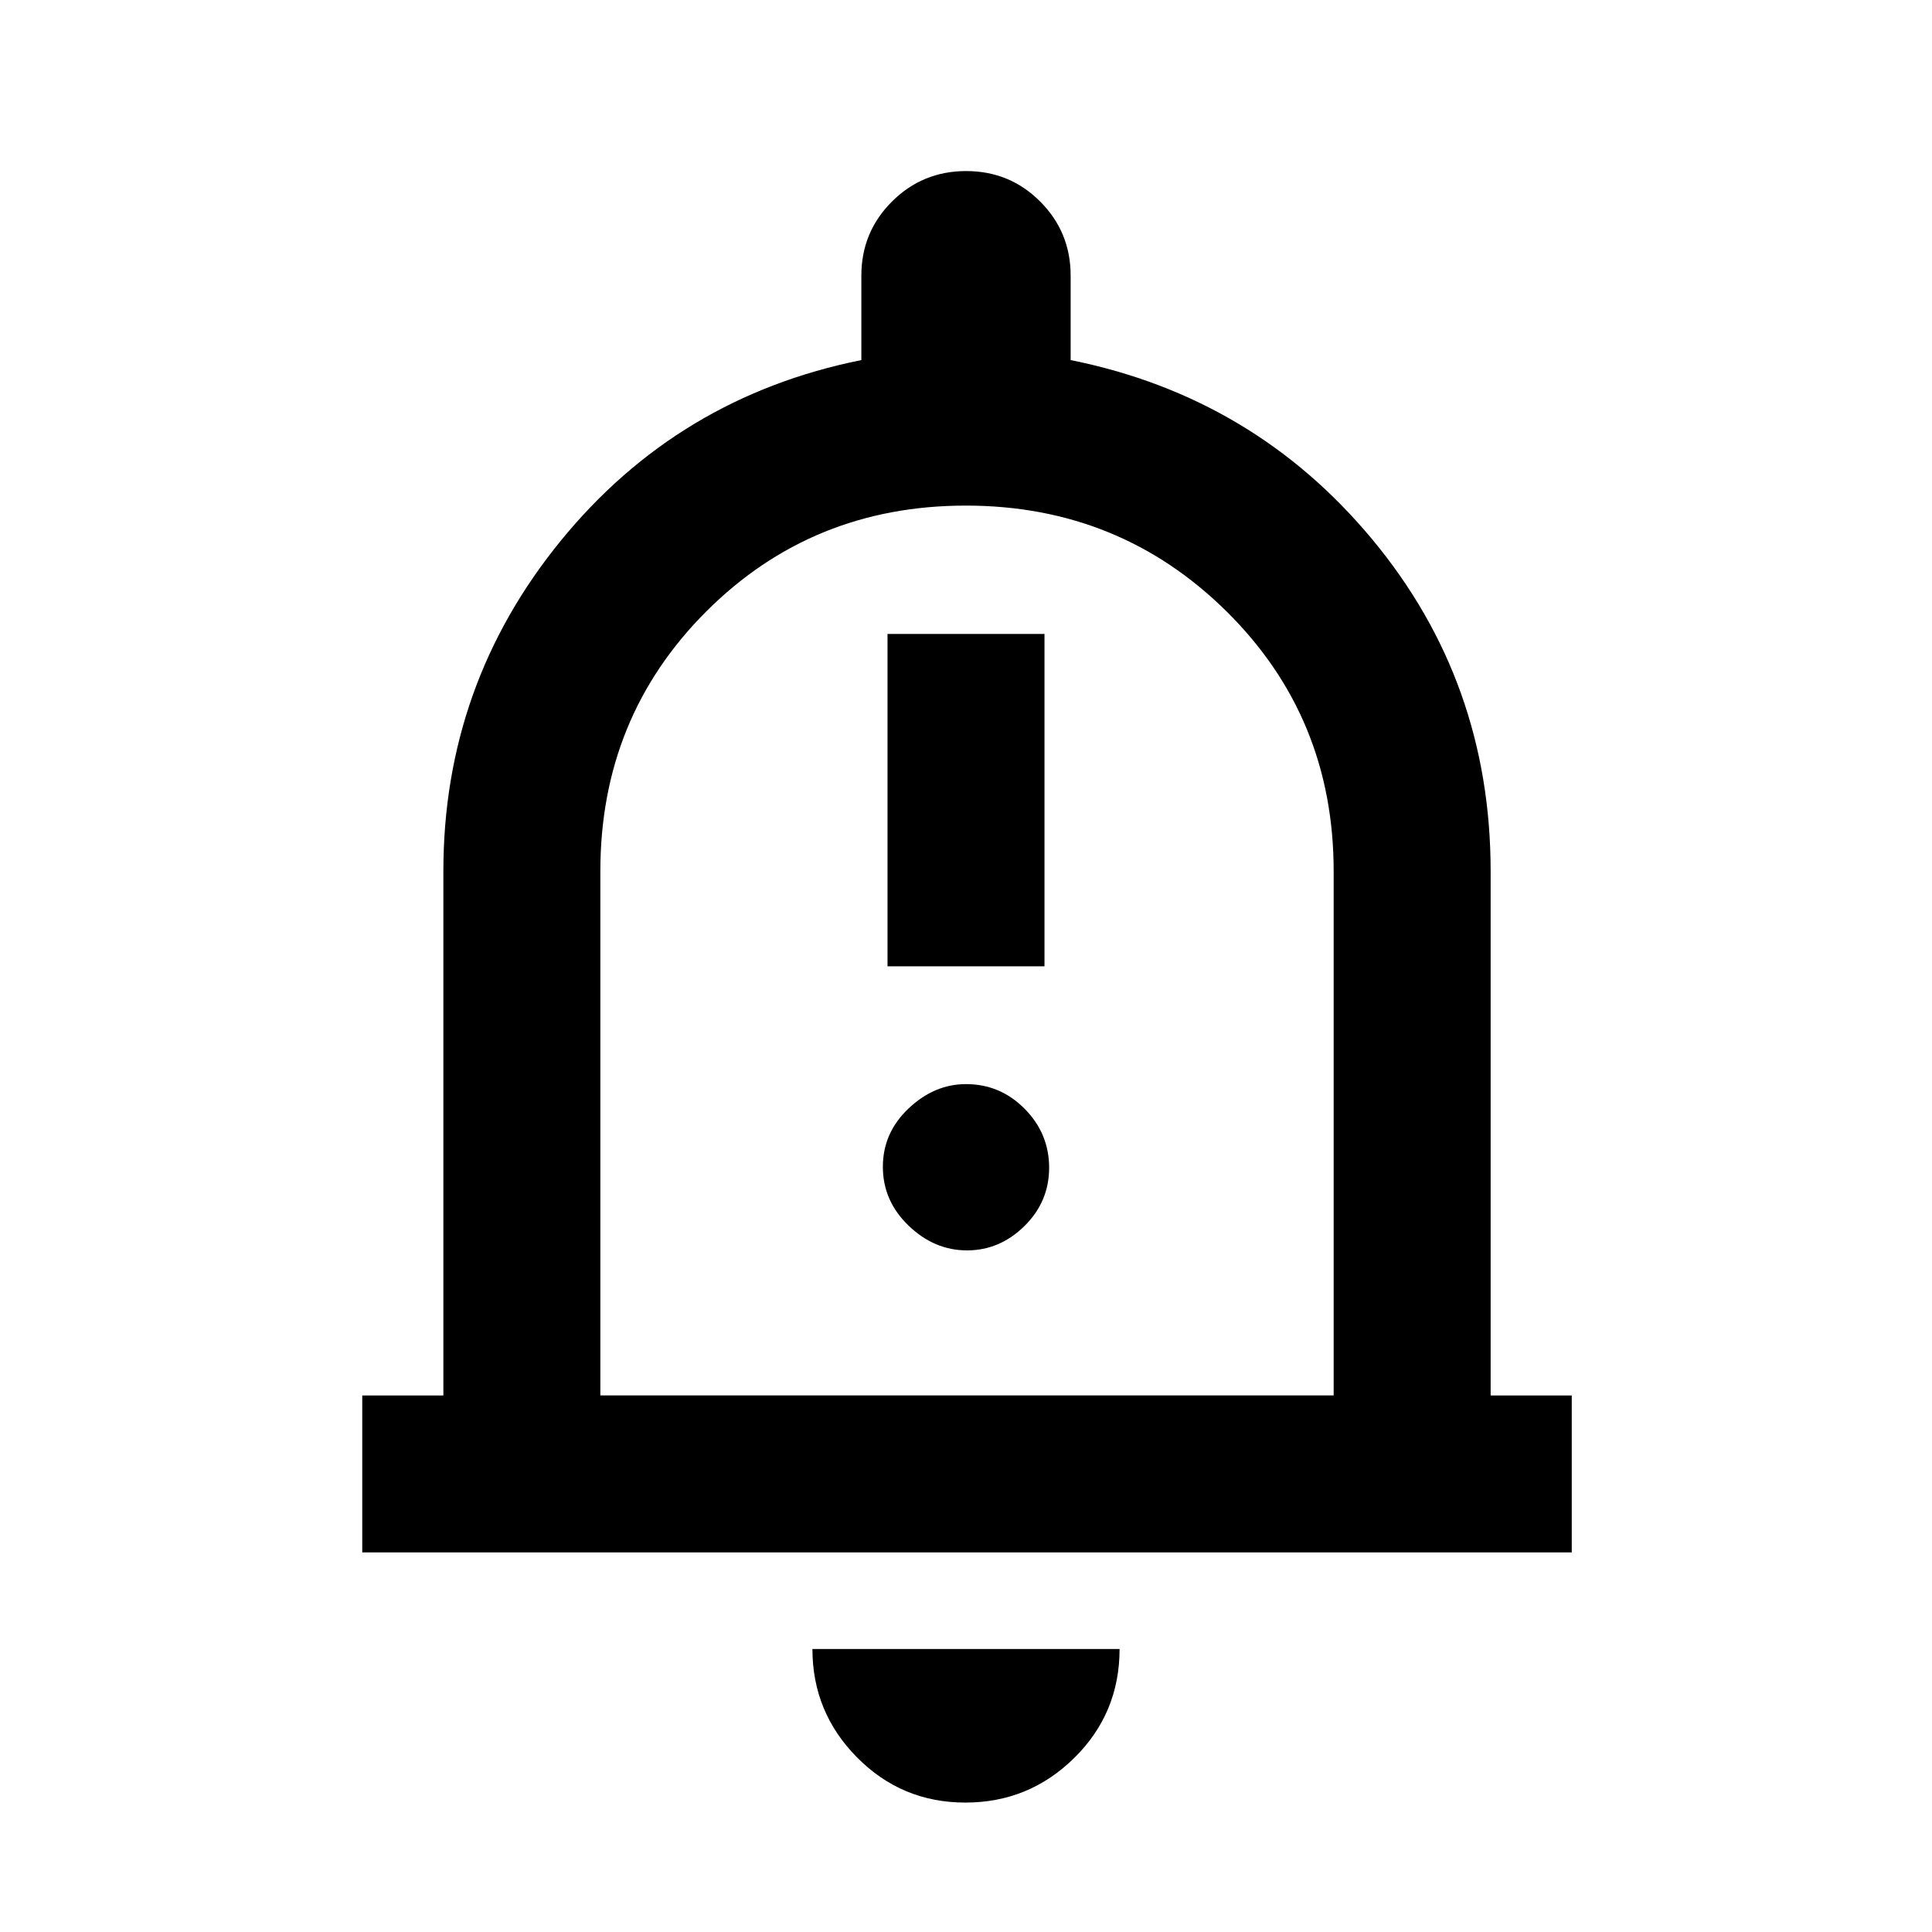 <svg xmlns="http://www.w3.org/2000/svg" height="20" viewBox="0 -960 960 960" width="20"><path d="M441-479.85h78V-645h-78v165.15Zm39.5 141.16q16.23 0 28.52-12.08t12.29-29.02q0-16.94-12.14-29.23T480-421.31q-15.73 0-28.52 12.08t-12.79 29.02q0 16.94 12.79 29.23t29.02 12.29ZM180-188.62v-77.99h40.31v-260.47q0-92.69 58.31-164.19 58.3-71.5 149.38-89.81V-823q0-21.67 15.19-36.83Q458.38-875 480.07-875q21.7 0 36.81 15.17Q532-844.67 532-823v41.92q91.08 18.31 149.88 89.11 58.81 70.8 58.81 164.89v260.47H781v77.99H180Zm301-299.07Zm-1.32 423.38q-31.6 0-53.79-22.41-22.2-22.42-22.2-53.9h152.62q0 31.93-22.51 54.12-22.51 22.19-54.12 22.19Zm-181.37-202.3h364.38v-260.47q0-76.46-53.19-129.07-53.2-52.62-129.58-52.62-76.38 0-129 52.62-52.61 52.61-52.61 129.07v260.47Z"/></svg>